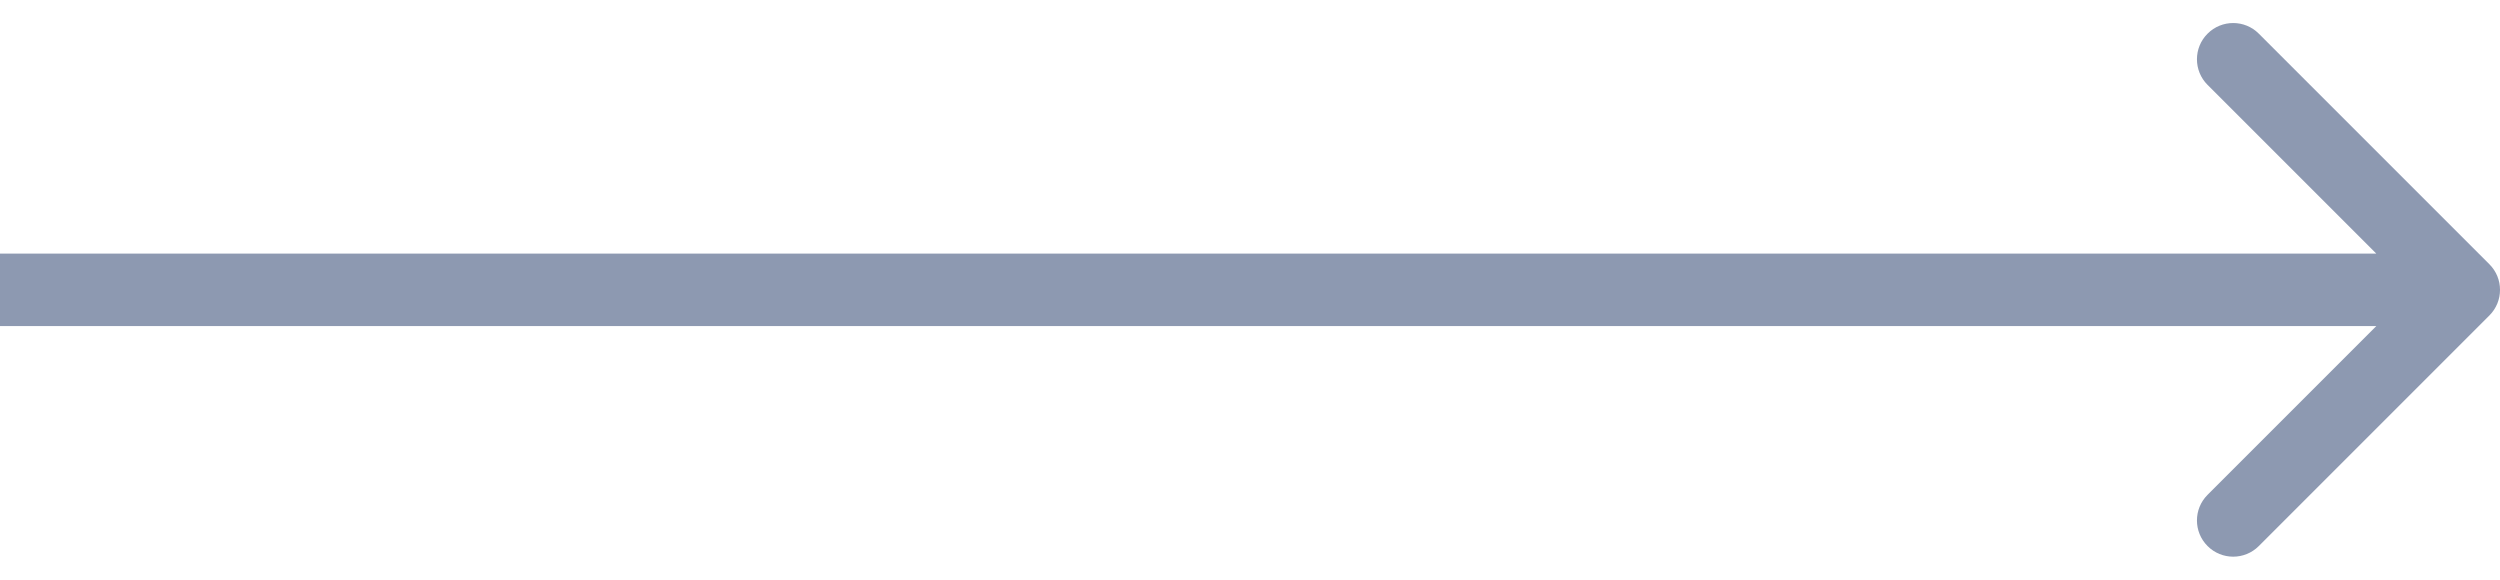 <svg width="69" height="16" viewBox="0 0 69 16" fill="none" xmlns="http://www.w3.org/2000/svg">
<path d="M68.707 8.707C69.098 8.317 69.098 7.683 68.707 7.293L62.343 0.929C61.953 0.538 61.319 0.538 60.929 0.929C60.538 1.319 60.538 1.953 60.929 2.343L66.586 8L60.929 13.657C60.538 14.047 60.538 14.681 60.929 15.071C61.319 15.462 61.953 15.462 62.343 15.071L68.707 8.707ZM0 9L68 9V7L0 7L0 9Z" fill="#8D99B1"/>
</svg>
